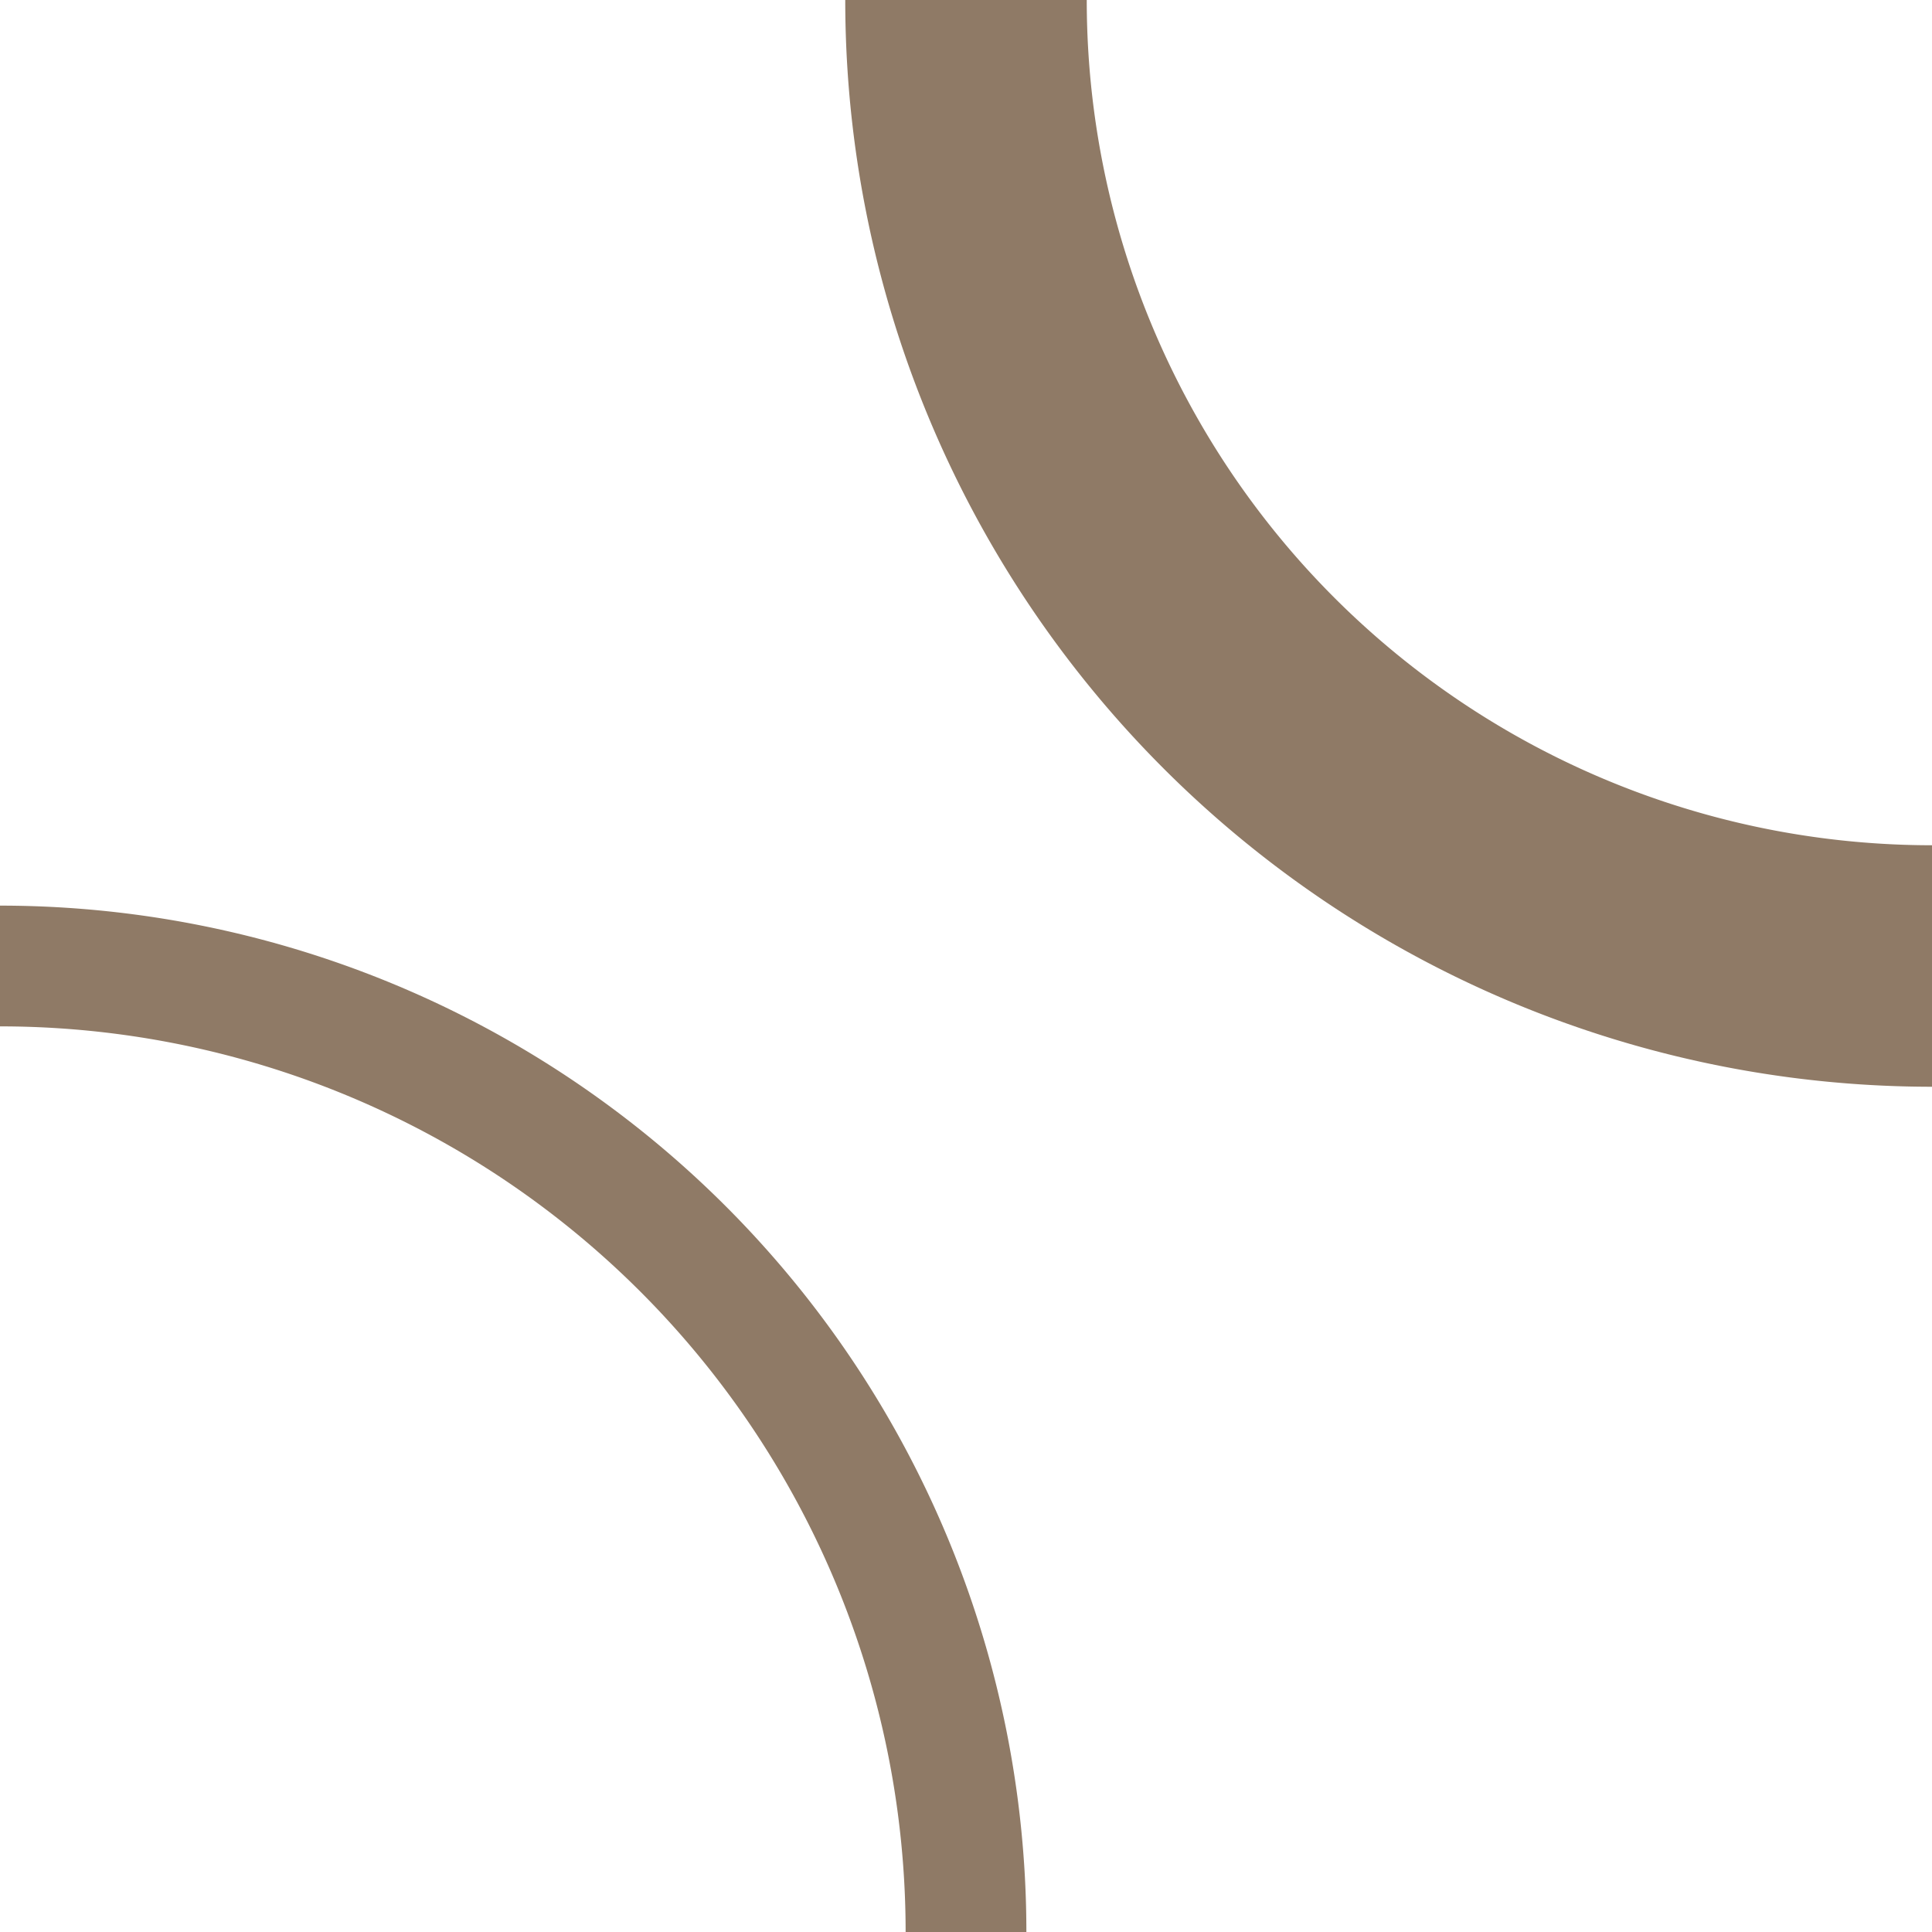 <svg xmlns:dc="http://purl.org/dc/elements/1.1/" xmlns:cc="http://creativecommons.org/ns#" xmlns:rdf="http://www.w3.org/1999/02/22-rdf-syntax-ns#" xmlns:svg="http://www.w3.org/2000/svg" xmlns="http://www.w3.org/2000/svg" xmlns:sodipodi="http://sodipodi.sourceforge.net/DTD/sodipodi-0.dtd" xmlns:inkscape="http://www.inkscape.org/namespaces/inkscape" width="64" height="64" id="svg3354" version="1.1" inkscape:version="0.91 r13725" viewBox="0 0 64 64" sodipodi:docname="cerc1.svg">
    <g transform="rotate(180 32 32)">
        <path style="fill:none;fill-opacity:1;stroke:#8f7a66;stroke-width:4;stroke-linecap:butt;stroke-miterlimit:4;stroke-dasharray:none;stroke-opacity:1" id="path3430" sodipodi:type="arc" sodipodi:cx="0" sodipodi:cy="-64" sodipodi:rx="32" sodipodi:ry="32" sodipodi:start="0" sodipodi:end="1.5707963" sodipodi:open="true" d="M 32,-64 A 32,32 0 0 1 0,-32" transform="matrix(0,1,-1,0,0,0)" />
        <path transform="matrix(0,-1,1,0,0,0)" d="M -32,0 A 32,32 0 0 1 -64,32" sodipodi:open="true" sodipodi:end="1.5707963" sodipodi:start="0" sodipodi:ry="32" sodipodi:rx="32" sodipodi:cy="0" sodipodi:cx="-64" sodipodi:type="arc" id="path4257" style="fill:none;fill-opacity:1;stroke:#8f7a66;stroke-width:8;stroke-linecap:butt;stroke-miterlimit:4;stroke-dasharray:none;stroke-opacity:1" />
    </g>
</svg>
